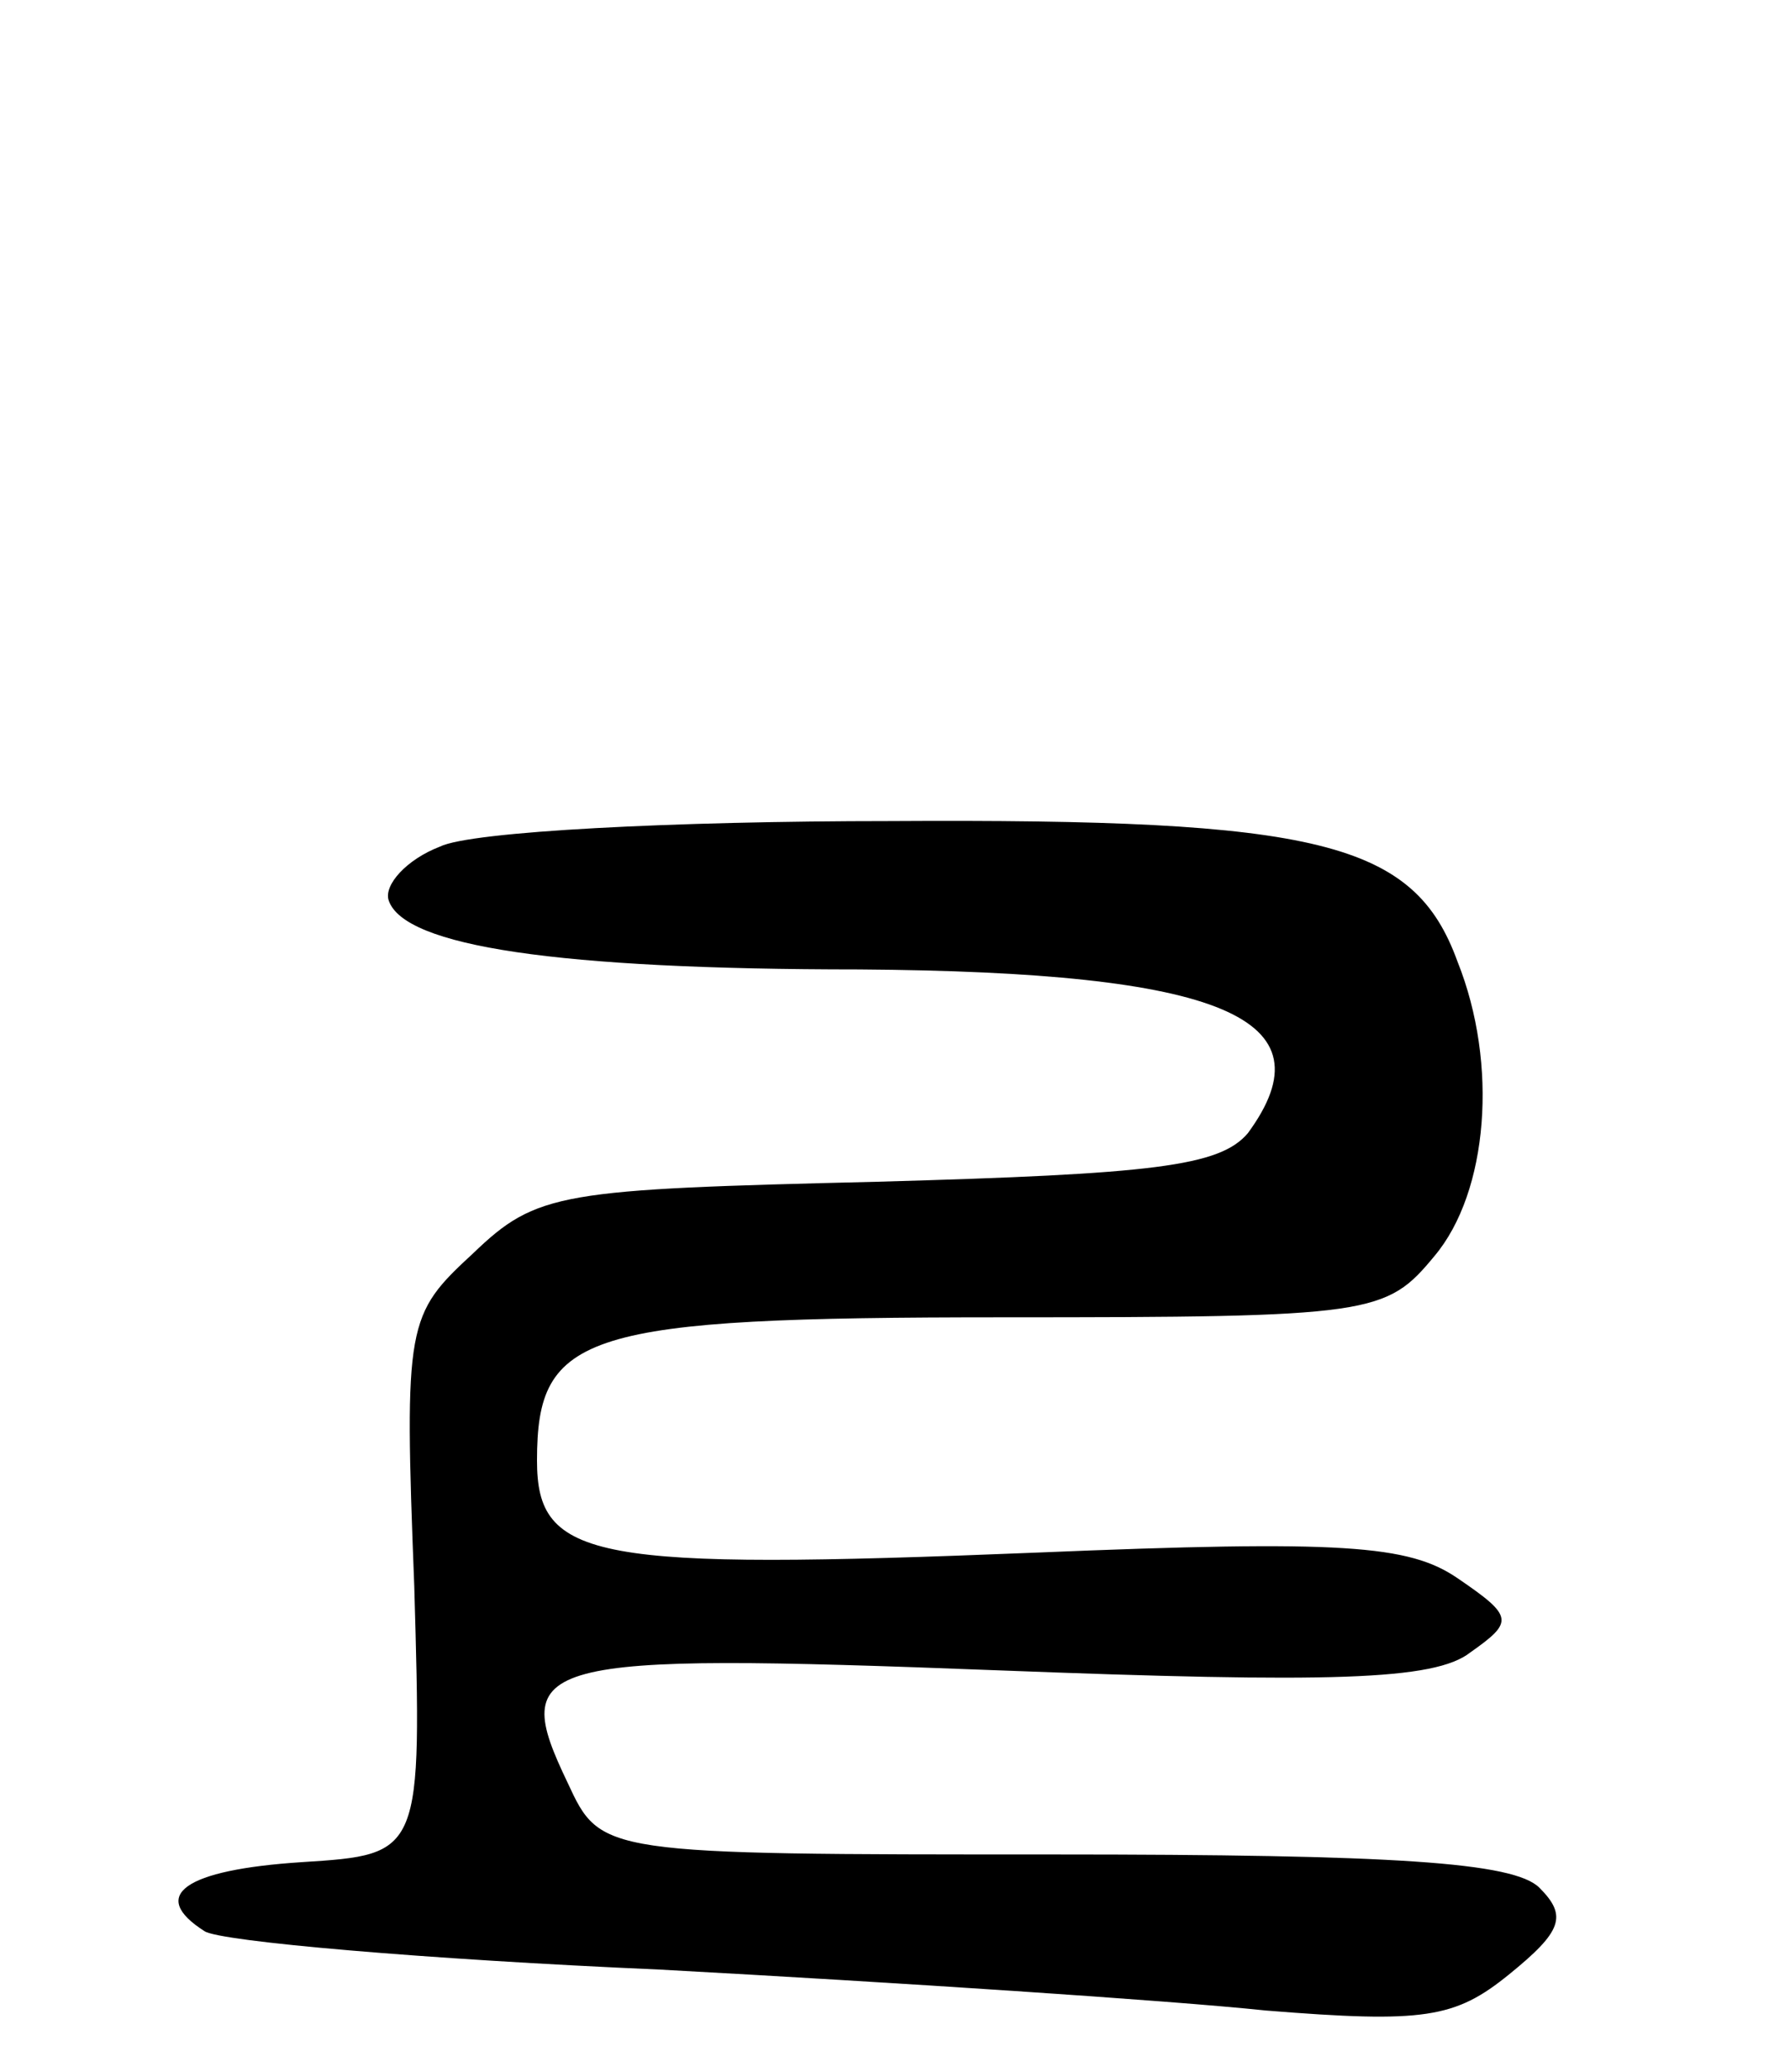 <svg version="1.0" xmlns="http://www.w3.org/2000/svg"
 width="70pt" height="81pt" viewBox="0 0 70 81"
 preserveAspectRatio="xMidYMid meet">
<g transform="translate(0,81) scale(0.1,-0.1)"
fill="#000000" stroke="none">
<path d="M172 479 c-13 -5 -22 -15 -20 -21 6 -18 66 -27 184 -27 142 -1 185
-19 152 -64 -11 -13 -37 -16 -145 -19 -124 -3 -133 -4 -158 -28 -26 -24 -27
-27 -23 -130 3 -105 3 -105 -44 -108 -46 -3 -60 -13 -38 -27 6 -4 86 -11 178
-15 92 -5 199 -12 237 -16 62 -5 74 -3 95 14 21 17 23 23 12 34 -10 10 -57 13
-190 13 -177 0 -177 0 -190 28 -23 48 -14 51 168 44 130 -5 171 -4 185 7 17
12 17 14 -5 29 -19 13 -45 15 -165 10 -173 -7 -195 -3 -195 36 0 50 18 56 182
56 145 0 150 1 169 24 21 25 25 75 9 115 -17 47 -54 56 -222 55 -84 0 -164 -4
-176 -10z"/>
</g>
</svg>
